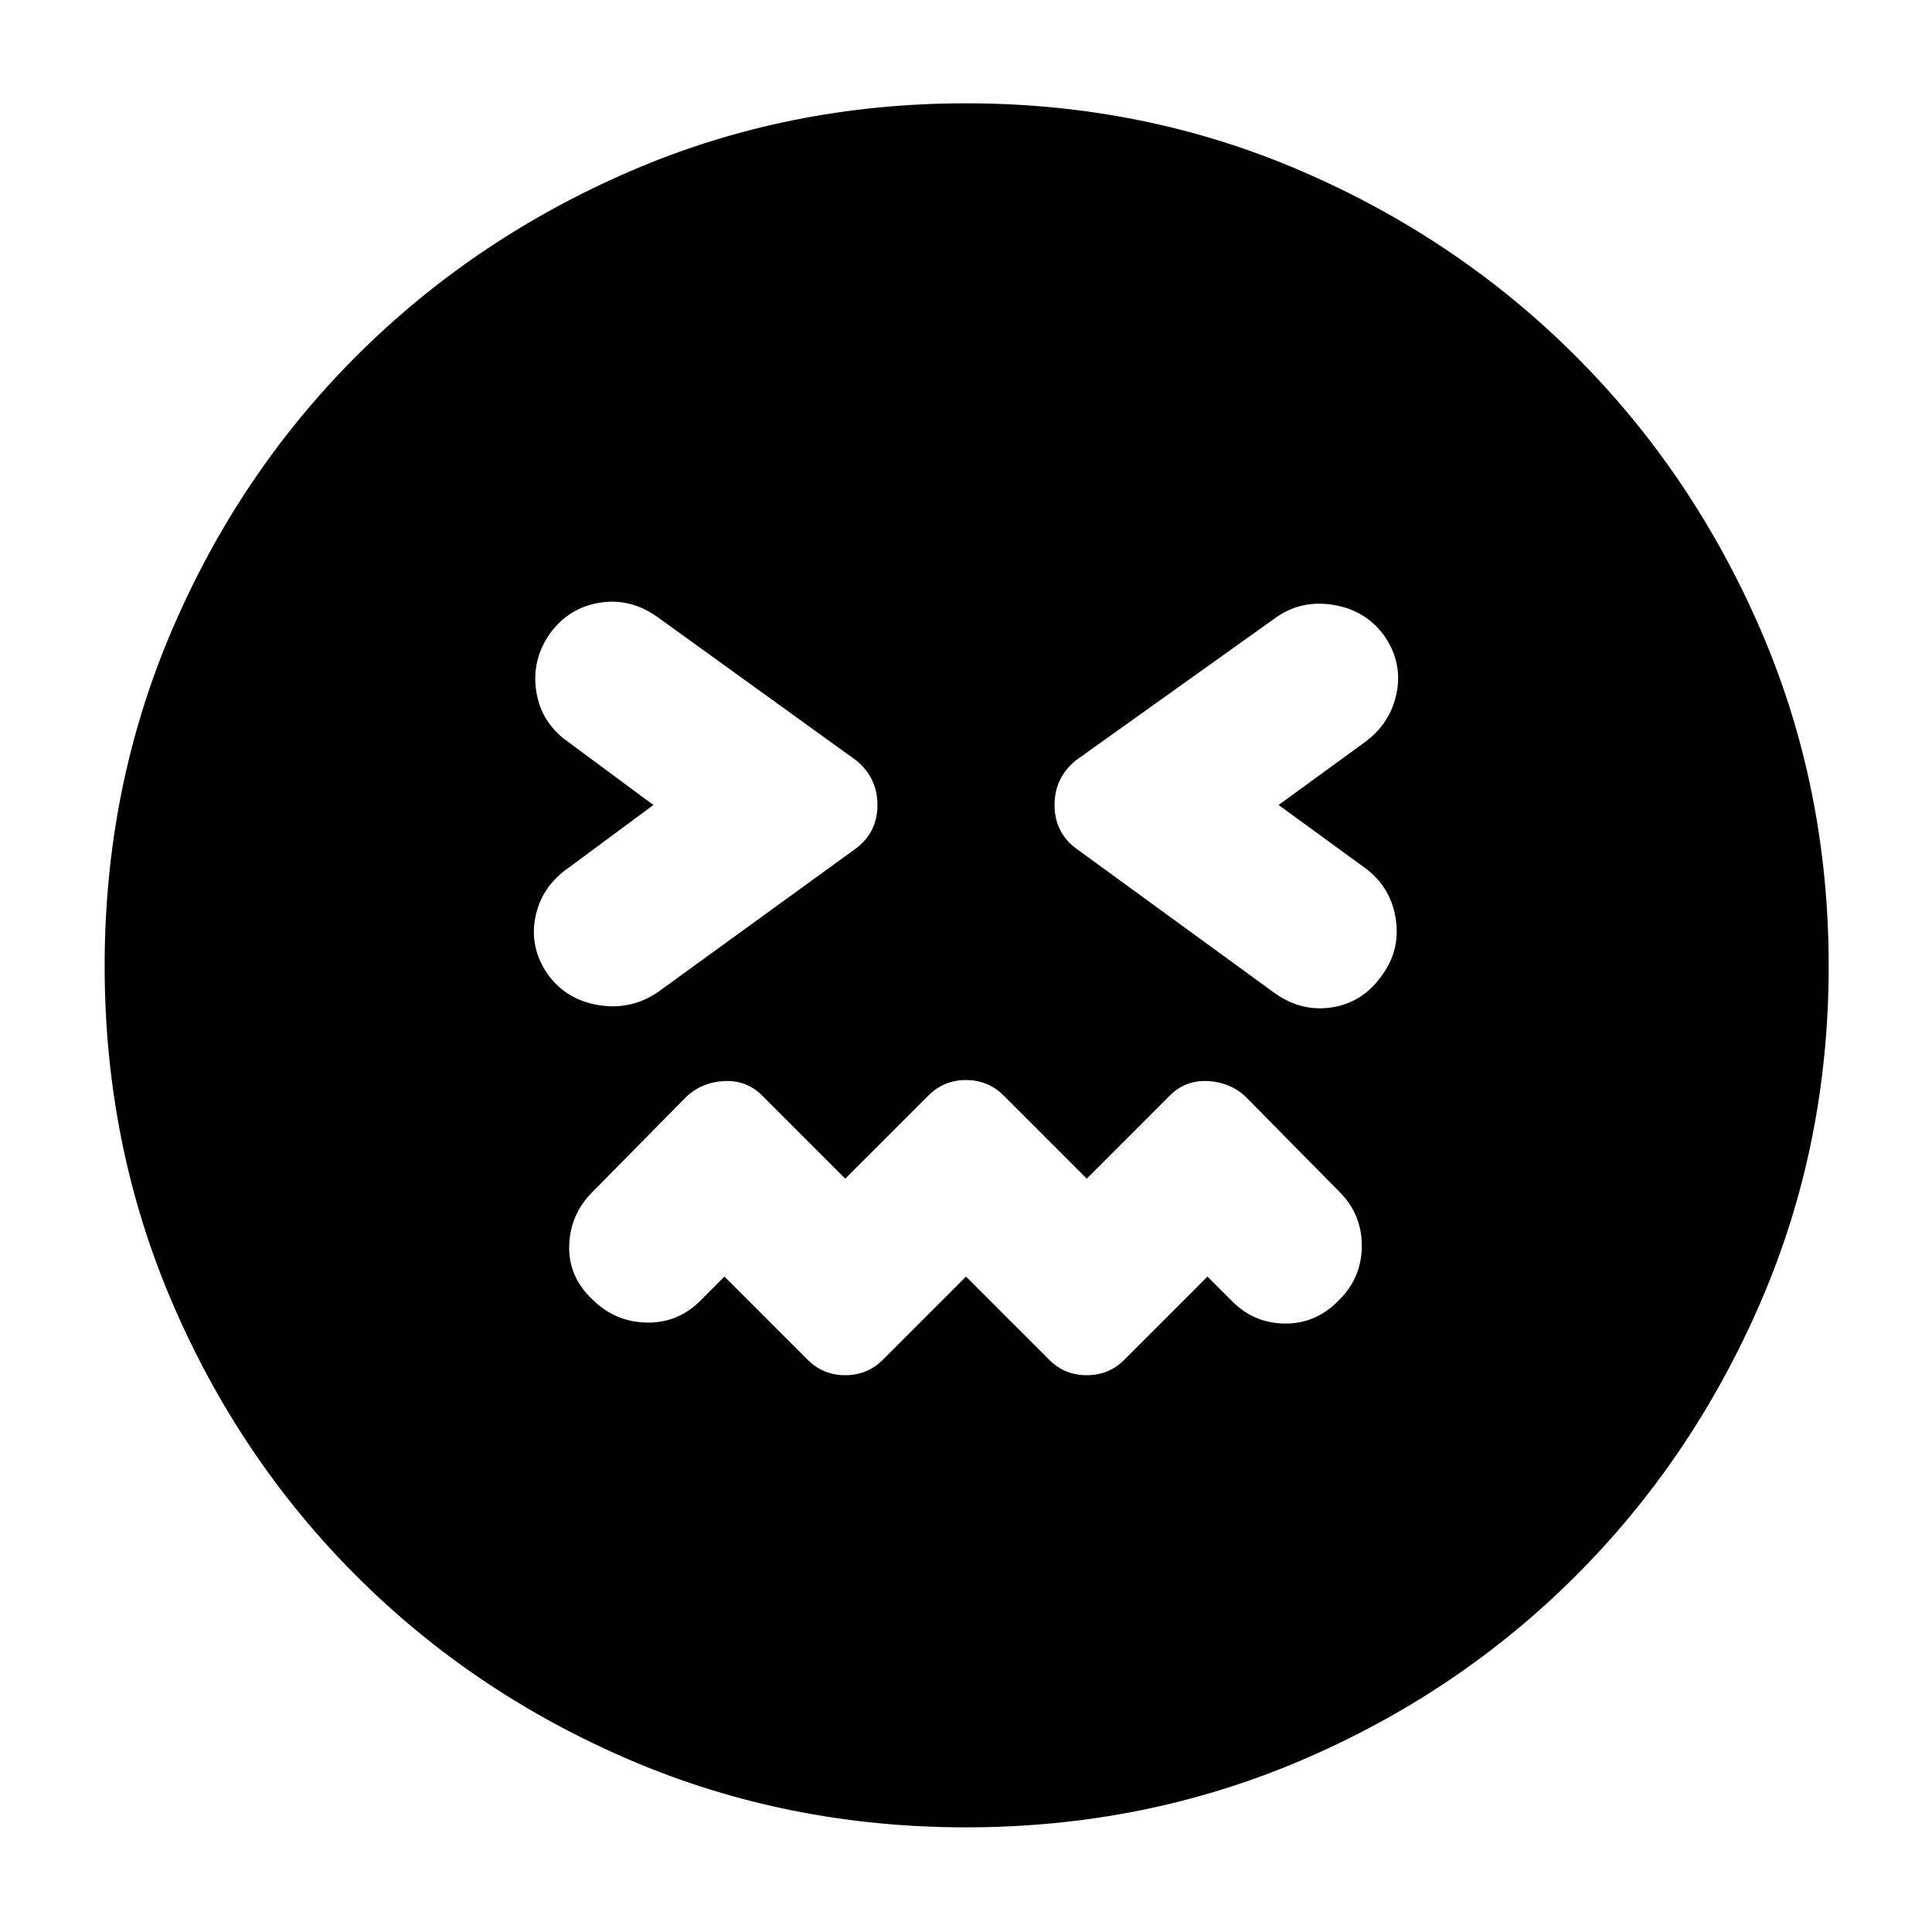 <svg xmlns="http://www.w3.org/2000/svg" height="40" viewBox="0 96 960 960" width="40"><path d="m480 730.333 41.333 41.334Q529 779.333 540 779.333q11 0 18.667-7.666L600 730.333l12.333 12.334q11 11 26.5 11t26.834-12q11-11 11-26.667 0-15.667-11-26.667l-47-47.666q-7.667-7-18.667-7.5-11-.5-18.667 7.166L540 681.667l-41.333-41.334Q491 632.667 480 632.667q-11 0-18.667 7.666L420 681.667l-41.333-41.334Q371 632.667 360 633.167q-11 .5-18.667 7.5l-47 47.666q-11 11-11.5 26.5t11.5 26.834q11 11 26.5 11.5t26.834-10.5L360 730.333l41.333 41.334Q409 779.333 420 779.333q11 0 18.667-7.666L480 730.333ZM324.667 496l-42.334 31.333Q269 536.667 266 551.833q-3 15.167 6.333 28.5 9.334 12.667 25.5 15.167 16.167 2.5 29.5-6.833l98.334-71.334Q436 509.333 436 496q0-13.333-10.333-22l-99.334-71.667Q313 393 297.833 395.5q-15.166 2.5-24.5 15.167-9.333 13.333-6.833 29 2.5 15.666 15.833 25L324.667 496Zm310.666 0 43-31.333Q691 455.333 694 440.167q3-15.167-6.333-28.5-9.334-12.667-25.5-15.167-16.167-2.5-28.834 6.833l-99 70.667Q524 482.667 524 496t10.333 21.333l99.334 72.334Q647 599 662.167 596.5q15.166-2.5 24.5-15.833Q696 568 693.5 552.333q-2.5-15.666-15.167-25l-43-31.333ZM480 1004q-88.667 0-166.667-33.333Q235.333 937.333 177 879T85.334 742.667Q52 664.667 52 576t33.334-166.667Q118.666 331.333 177 273t136.333-92q78-33.667 166.667-33.667T646.667 181q78 33.667 136.333 92t92 136.333q33.667 78 33.667 166.667T875 742.667q-33.667 78-92 136.333t-136.333 91.667Q568.667 1004 480 1004Z"/></svg>